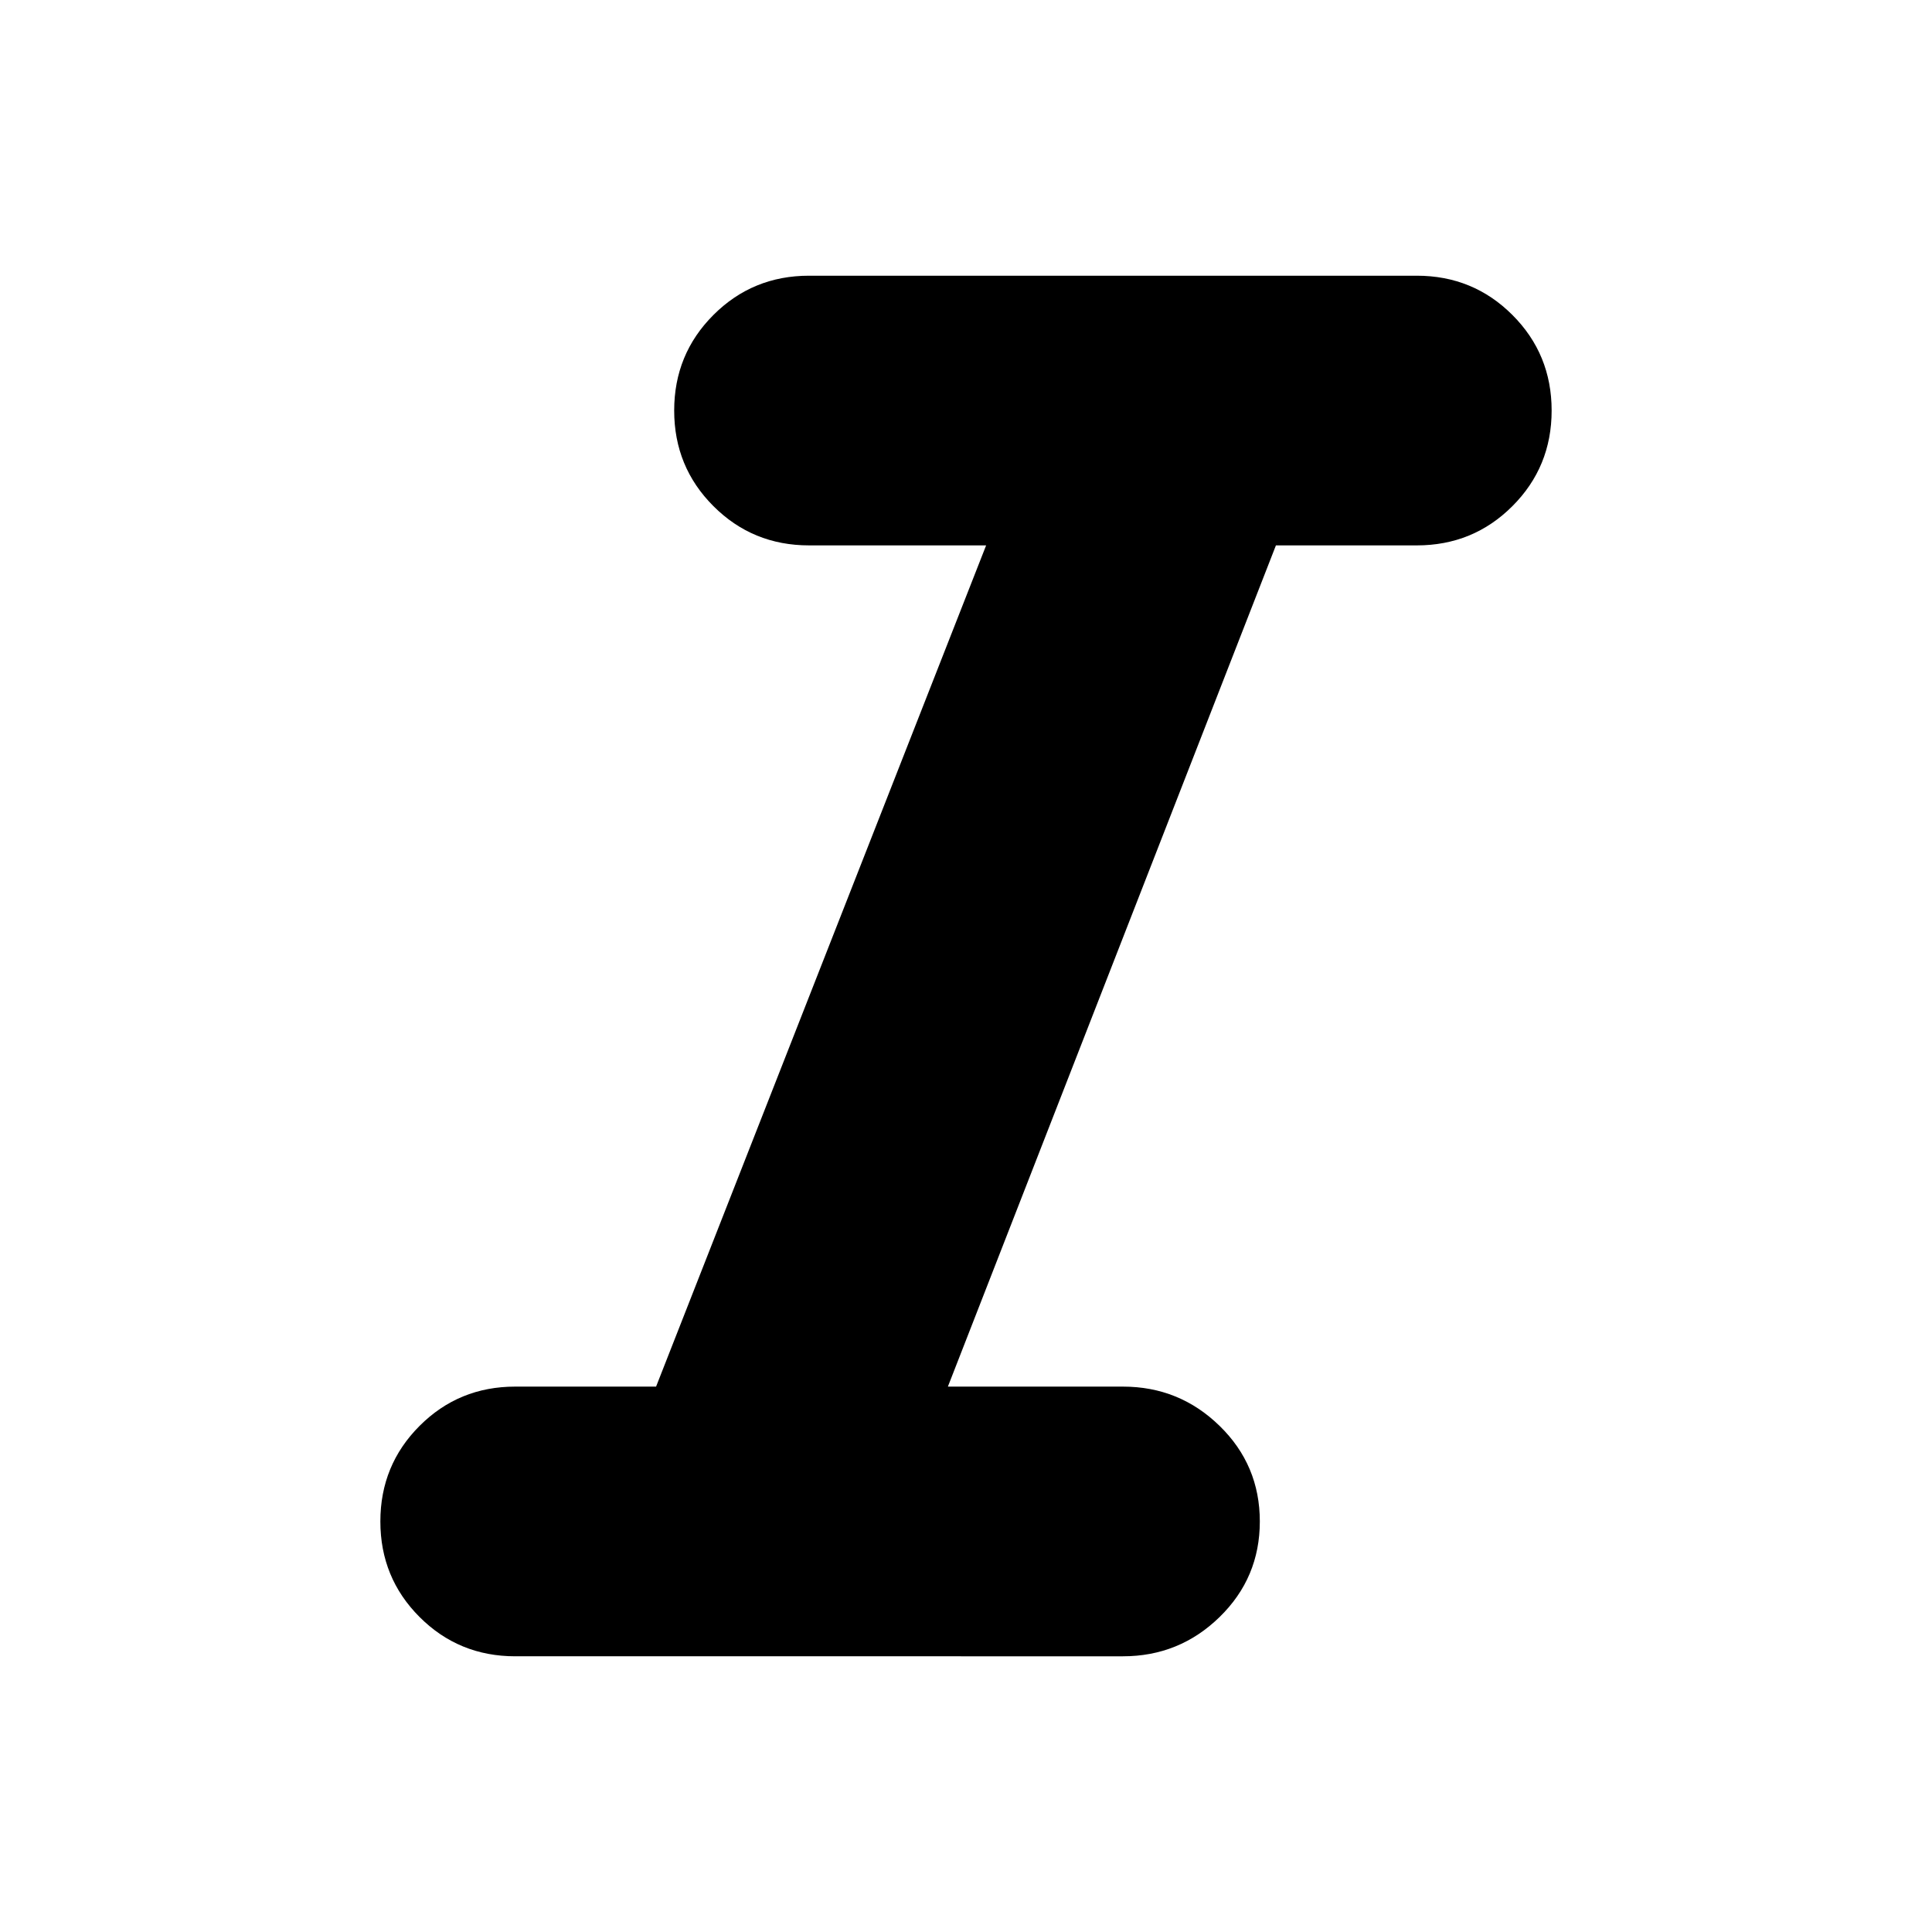 <svg xmlns="http://www.w3.org/2000/svg" height="48" width="48"><path d="M12.8 41.15q-1.4 0-2.375-.975Q9.45 39.2 9.45 37.8t.975-2.375q.975-.975 2.375-.975h3.5l8.2-20.9h-4.4q-1.4 0-2.375-.975-.975-.975-.975-2.375t.975-2.375Q18.7 6.85 20.1 6.85h15.1q1.4 0 2.375.975.975.975.975 2.375t-.975 2.375q-.975.975-2.375.975h-3.5l-8.15 20.9h4.35q1.4 0 2.4.975t1 2.375q0 1.4-1 2.375-1 .975-2.4.975Z"/></svg>